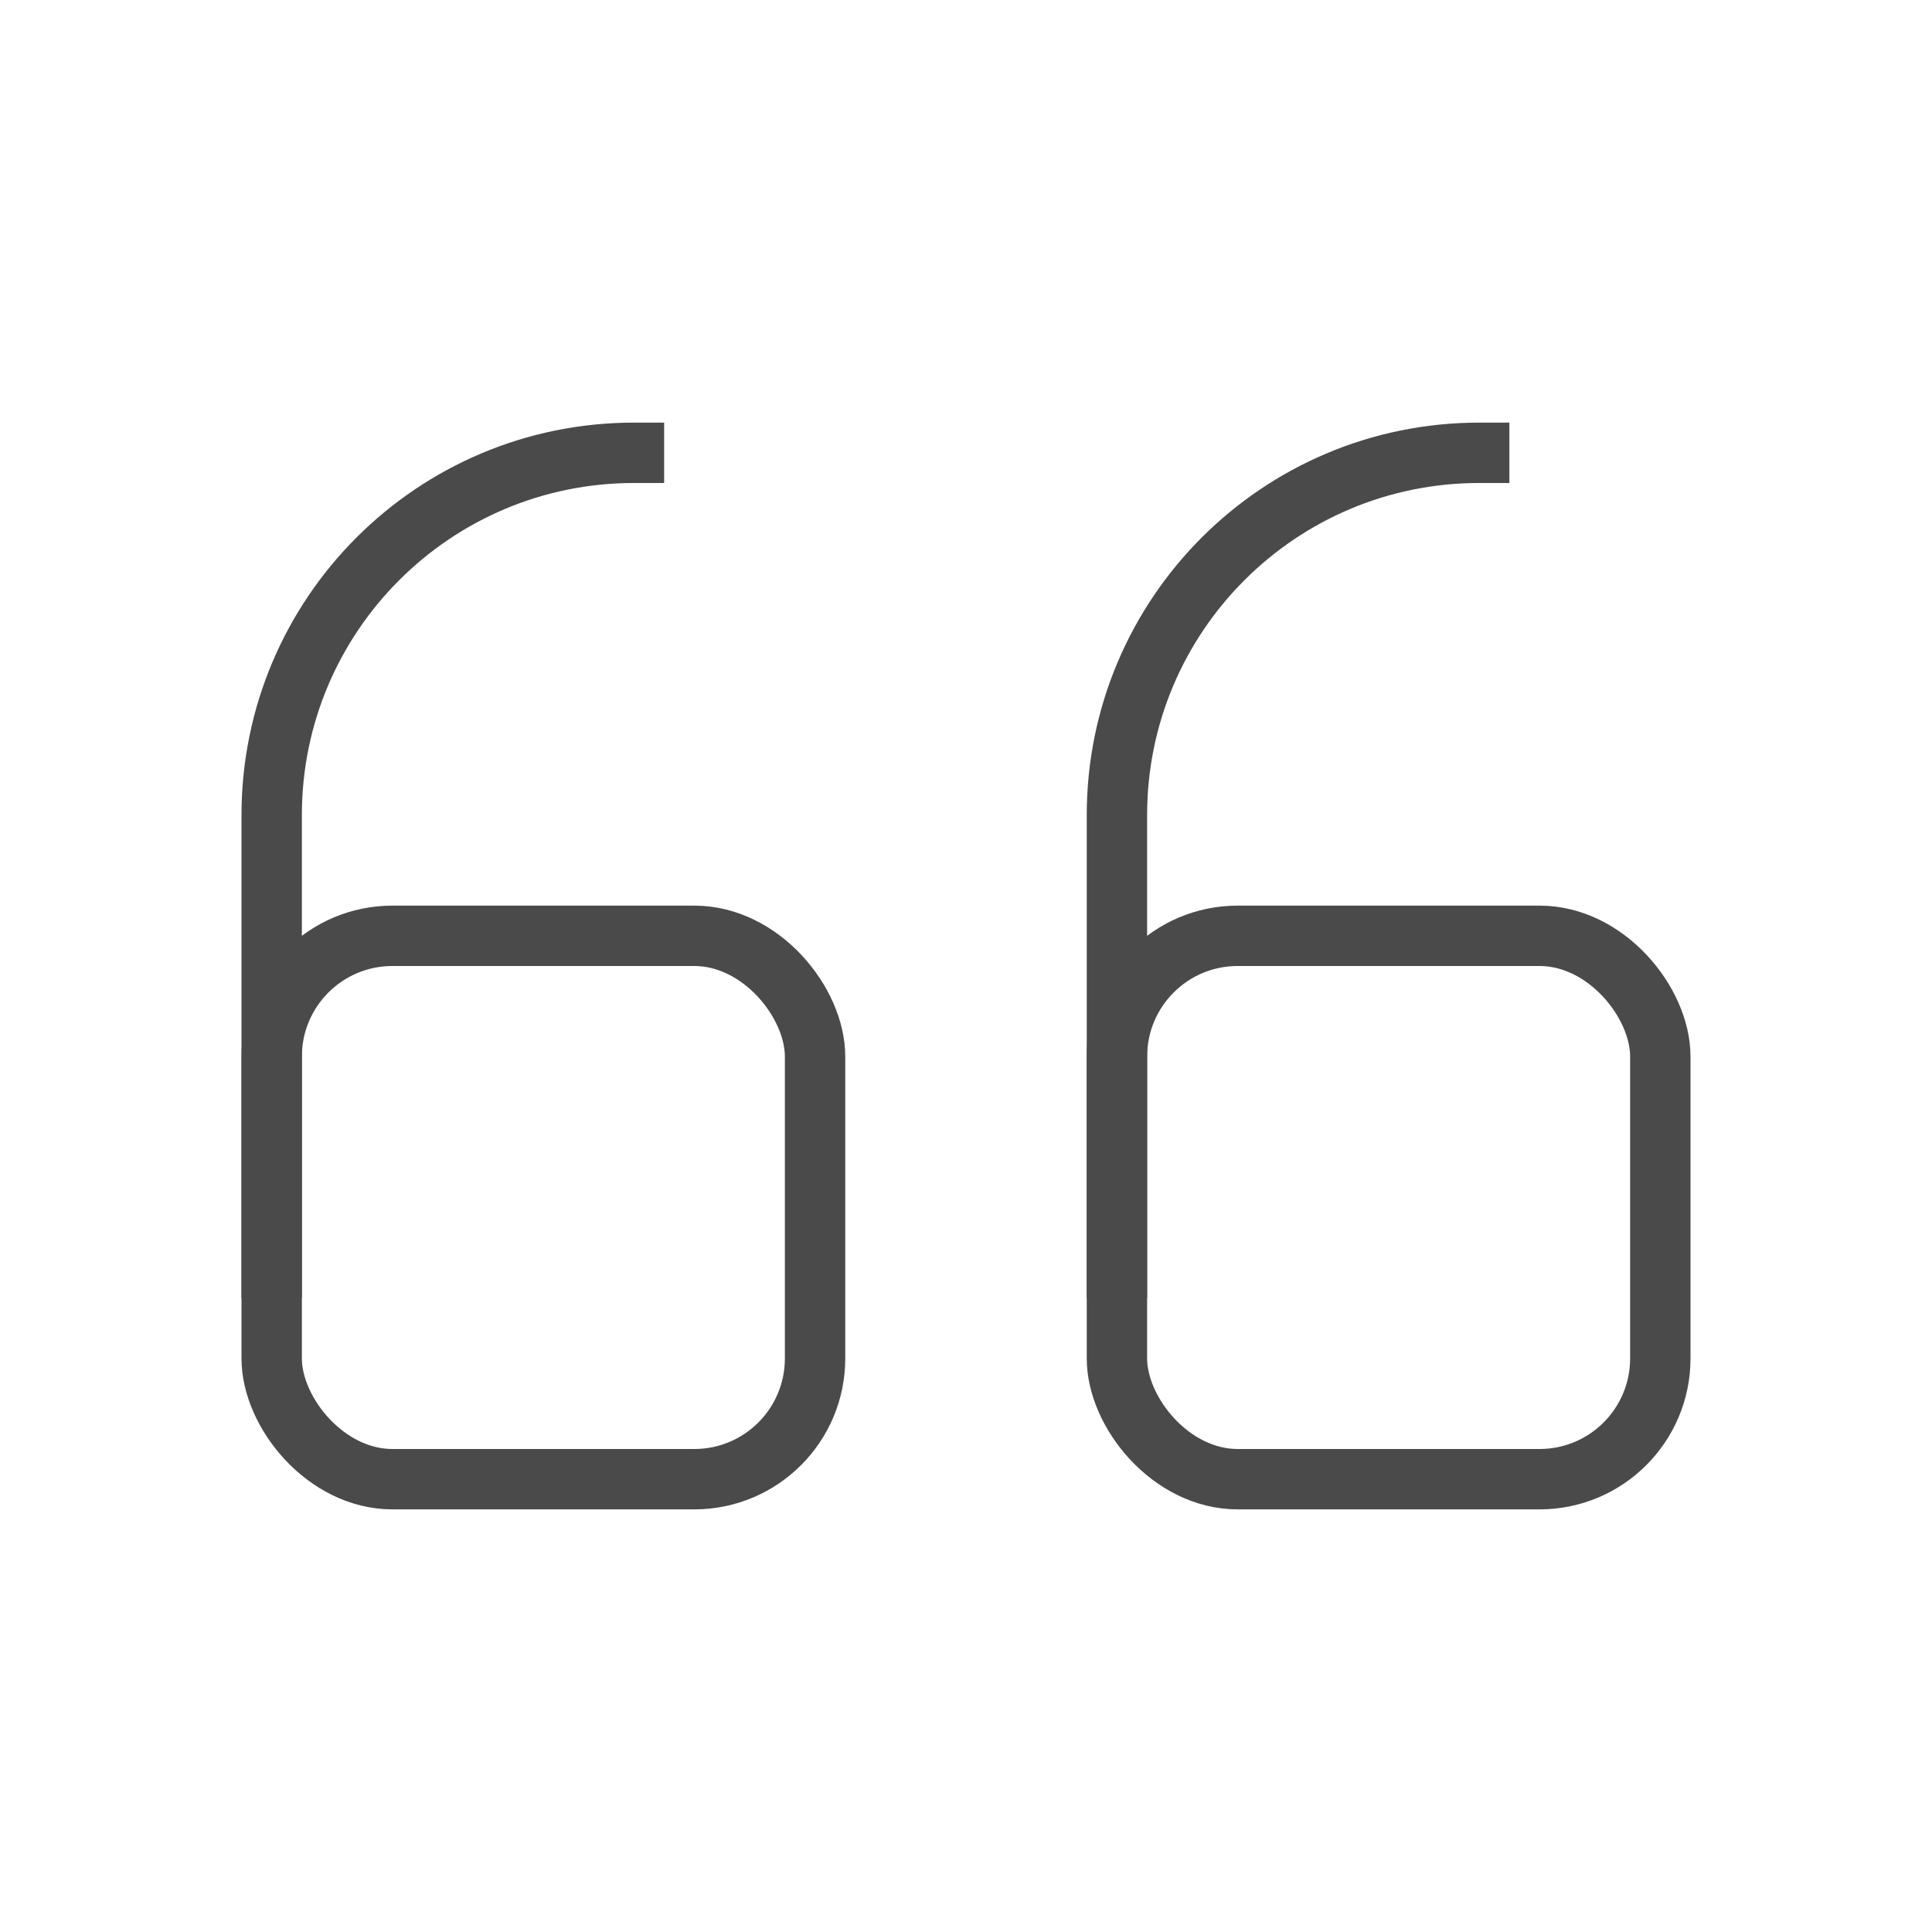 <?xml version="1.0" encoding="UTF-8"?>
<svg width="32px" height="32px" viewBox="0 0 32 32" version="1.1" xmlns="http://www.w3.org/2000/svg" xmlns:xlink="http://www.w3.org/1999/xlink">
    <!-- Generator: Sketch 49.3 (51167) - http://www.bohemiancoding.com/sketch -->
    <title>Shortcodes Icons/Quote</title>
    <desc>Created with Sketch.</desc>
    <defs></defs>
    <g id="Shortcodes-Icons/Quote" stroke="none" stroke-width="1" fill="none" fill-rule="evenodd">
        <rect id="Rectangle-41" stroke="#4A4A4A" x="4.5" y="15.5" width="9" height="9" rx="2"></rect>
        <path d="M4.5,21.5 L4.5,13.5 C4.5,10.186 7.186,7.5 10.5,7.5 L11,7.5" id="Line" stroke="#4A4A4A"></path>
        <rect id="Rectangle-41" stroke="#4A4A4A" x="18.5" y="15.5" width="9" height="9" rx="2"></rect>
        <path d="M18.5,21.5 L18.5,13.5 C18.5,10.186 21.186,7.5 24.5,7.5 L25,7.5" id="Line" stroke="#4A4A4A"></path>
    </g>
</svg>